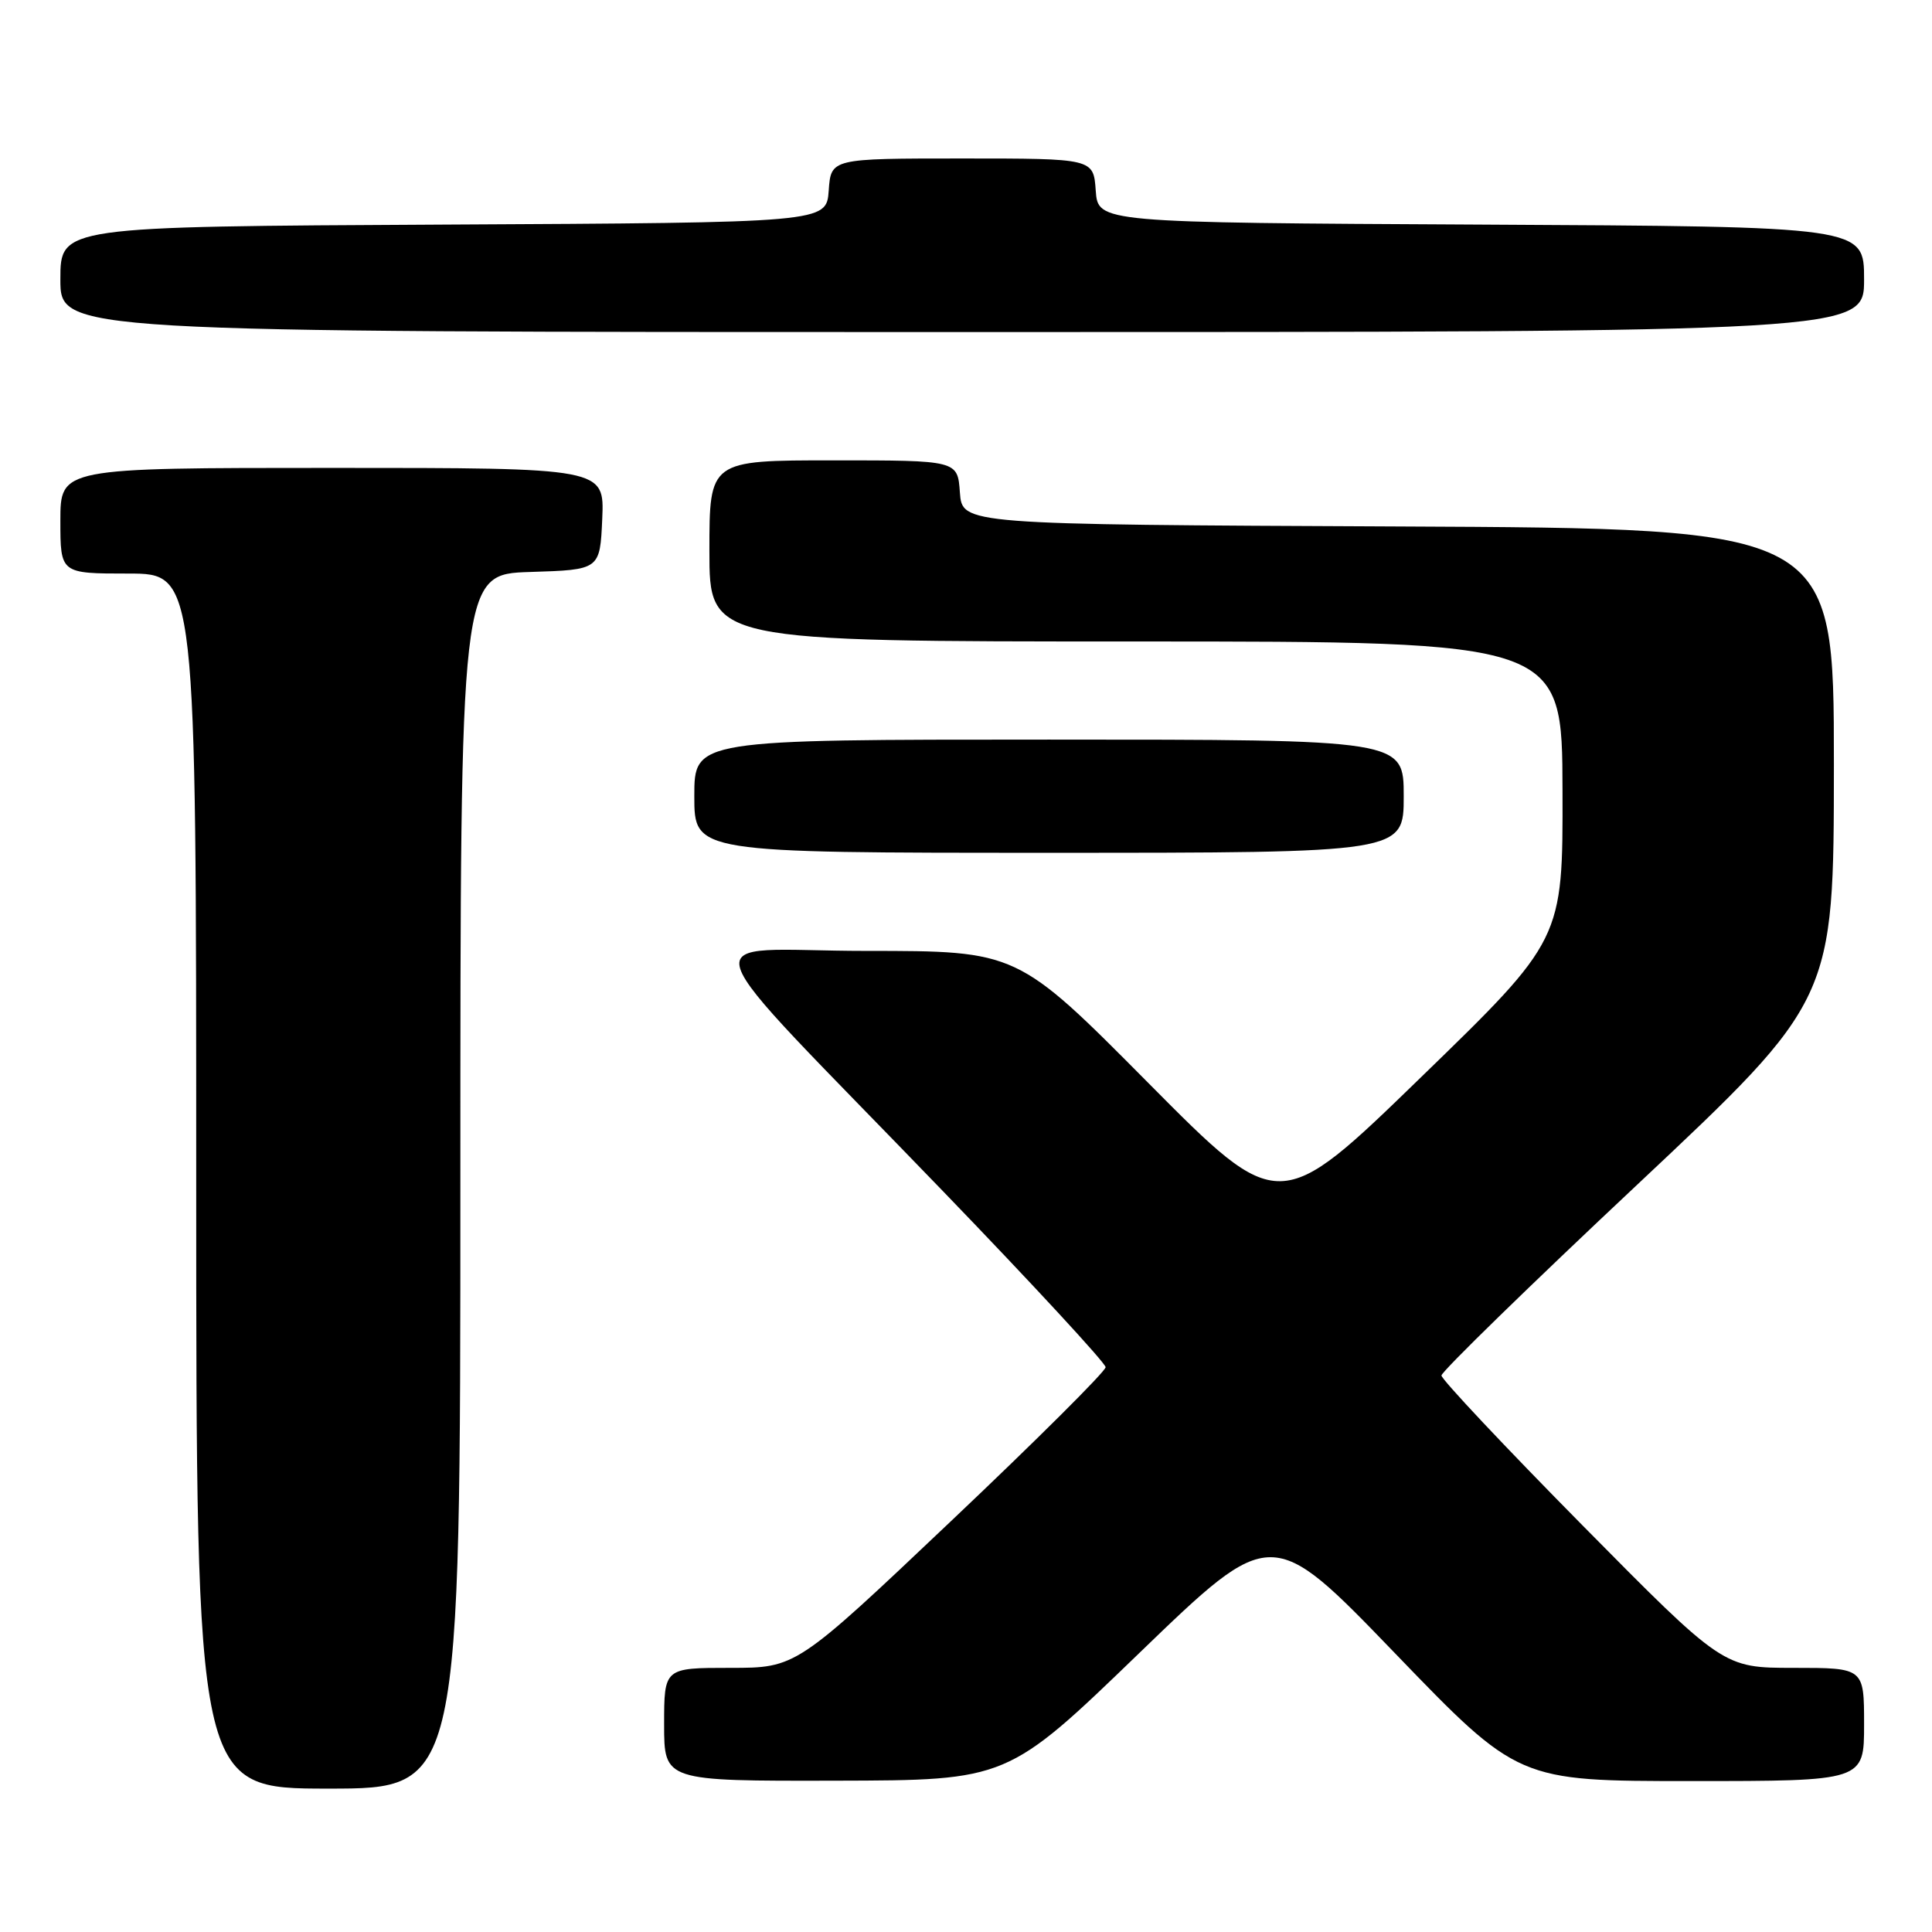 <?xml version="1.0" encoding="UTF-8" standalone="no"?>
<!DOCTYPE svg PUBLIC "-//W3C//DTD SVG 1.1//EN" "http://www.w3.org/Graphics/SVG/1.1/DTD/svg11.dtd" >
<svg xmlns="http://www.w3.org/2000/svg" xmlns:xlink="http://www.w3.org/1999/xlink" version="1.1" viewBox="0 0 256 256">
 <g >
 <path fill="currentColor"
d=" M 61.00 156.54 C 61.00 76.08 61.00 76.08 70.25 75.79 C 79.50 75.50 79.50 75.50 79.80 68.75 C 80.09 62.00 80.09 62.00 44.05 62.00 C 8.00 62.00 8.00 62.00 8.00 69.00 C 8.00 76.00 8.00 76.00 17.00 76.00 C 26.00 76.00 26.00 76.00 26.00 156.50 C 26.00 237.00 26.00 237.00 43.50 237.00 C 61.00 237.00 61.00 237.00 61.00 156.54 Z  M 151.00 219.00 C 168.50 202.11 168.50 202.11 184.83 219.05 C 201.17 236.00 201.17 236.00 224.08 236.00 C 247.00 236.00 247.00 236.00 247.00 228.50 C 247.00 221.00 247.00 221.00 237.67 221.00 C 228.34 221.00 228.34 221.00 209.67 202.10 C 199.40 191.70 191.00 182.77 191.00 182.26 C 191.00 181.75 202.70 170.34 217.00 156.92 C 242.99 132.50 242.99 132.50 243.00 101.26 C 243.00 70.02 243.00 70.02 185.25 69.76 C 127.50 69.50 127.50 69.50 127.19 65.25 C 126.89 61.00 126.89 61.00 110.44 61.00 C 94.00 61.00 94.00 61.00 94.00 73.00 C 94.00 85.00 94.00 85.00 150.50 85.00 C 207.00 85.00 207.00 85.00 207.04 104.75 C 207.09 124.50 207.09 124.50 188.29 142.74 C 169.50 160.98 169.50 160.98 152.15 143.49 C 134.80 126.00 134.80 126.00 114.77 126.00 C 91.51 126.00 90.16 121.77 124.95 157.84 C 136.80 170.12 146.50 180.62 146.50 181.16 C 146.50 181.71 137.28 190.89 126.00 201.57 C 105.50 221.00 105.50 221.00 96.75 221.00 C 88.00 221.00 88.00 221.00 88.00 228.50 C 88.00 236.00 88.00 236.00 110.75 235.95 C 133.50 235.90 133.50 235.90 151.00 219.00 Z  M 186.00 105.50 C 186.00 98.00 186.00 98.00 139.00 98.00 C 92.00 98.00 92.00 98.00 92.00 105.50 C 92.00 113.00 92.00 113.00 139.00 113.00 C 186.00 113.00 186.00 113.00 186.00 105.50 Z  M 247.00 37.01 C 247.00 30.02 247.00 30.02 196.25 29.76 C 145.50 29.50 145.50 29.50 145.19 25.25 C 144.89 21.00 144.89 21.00 127.50 21.00 C 110.11 21.00 110.11 21.00 109.81 25.25 C 109.50 29.50 109.50 29.50 58.75 29.76 C 8.00 30.02 8.00 30.02 8.00 37.01 C 8.00 44.00 8.00 44.00 127.50 44.00 C 247.00 44.00 247.00 44.00 247.00 37.01 Z "/>
</g>
</svg>
